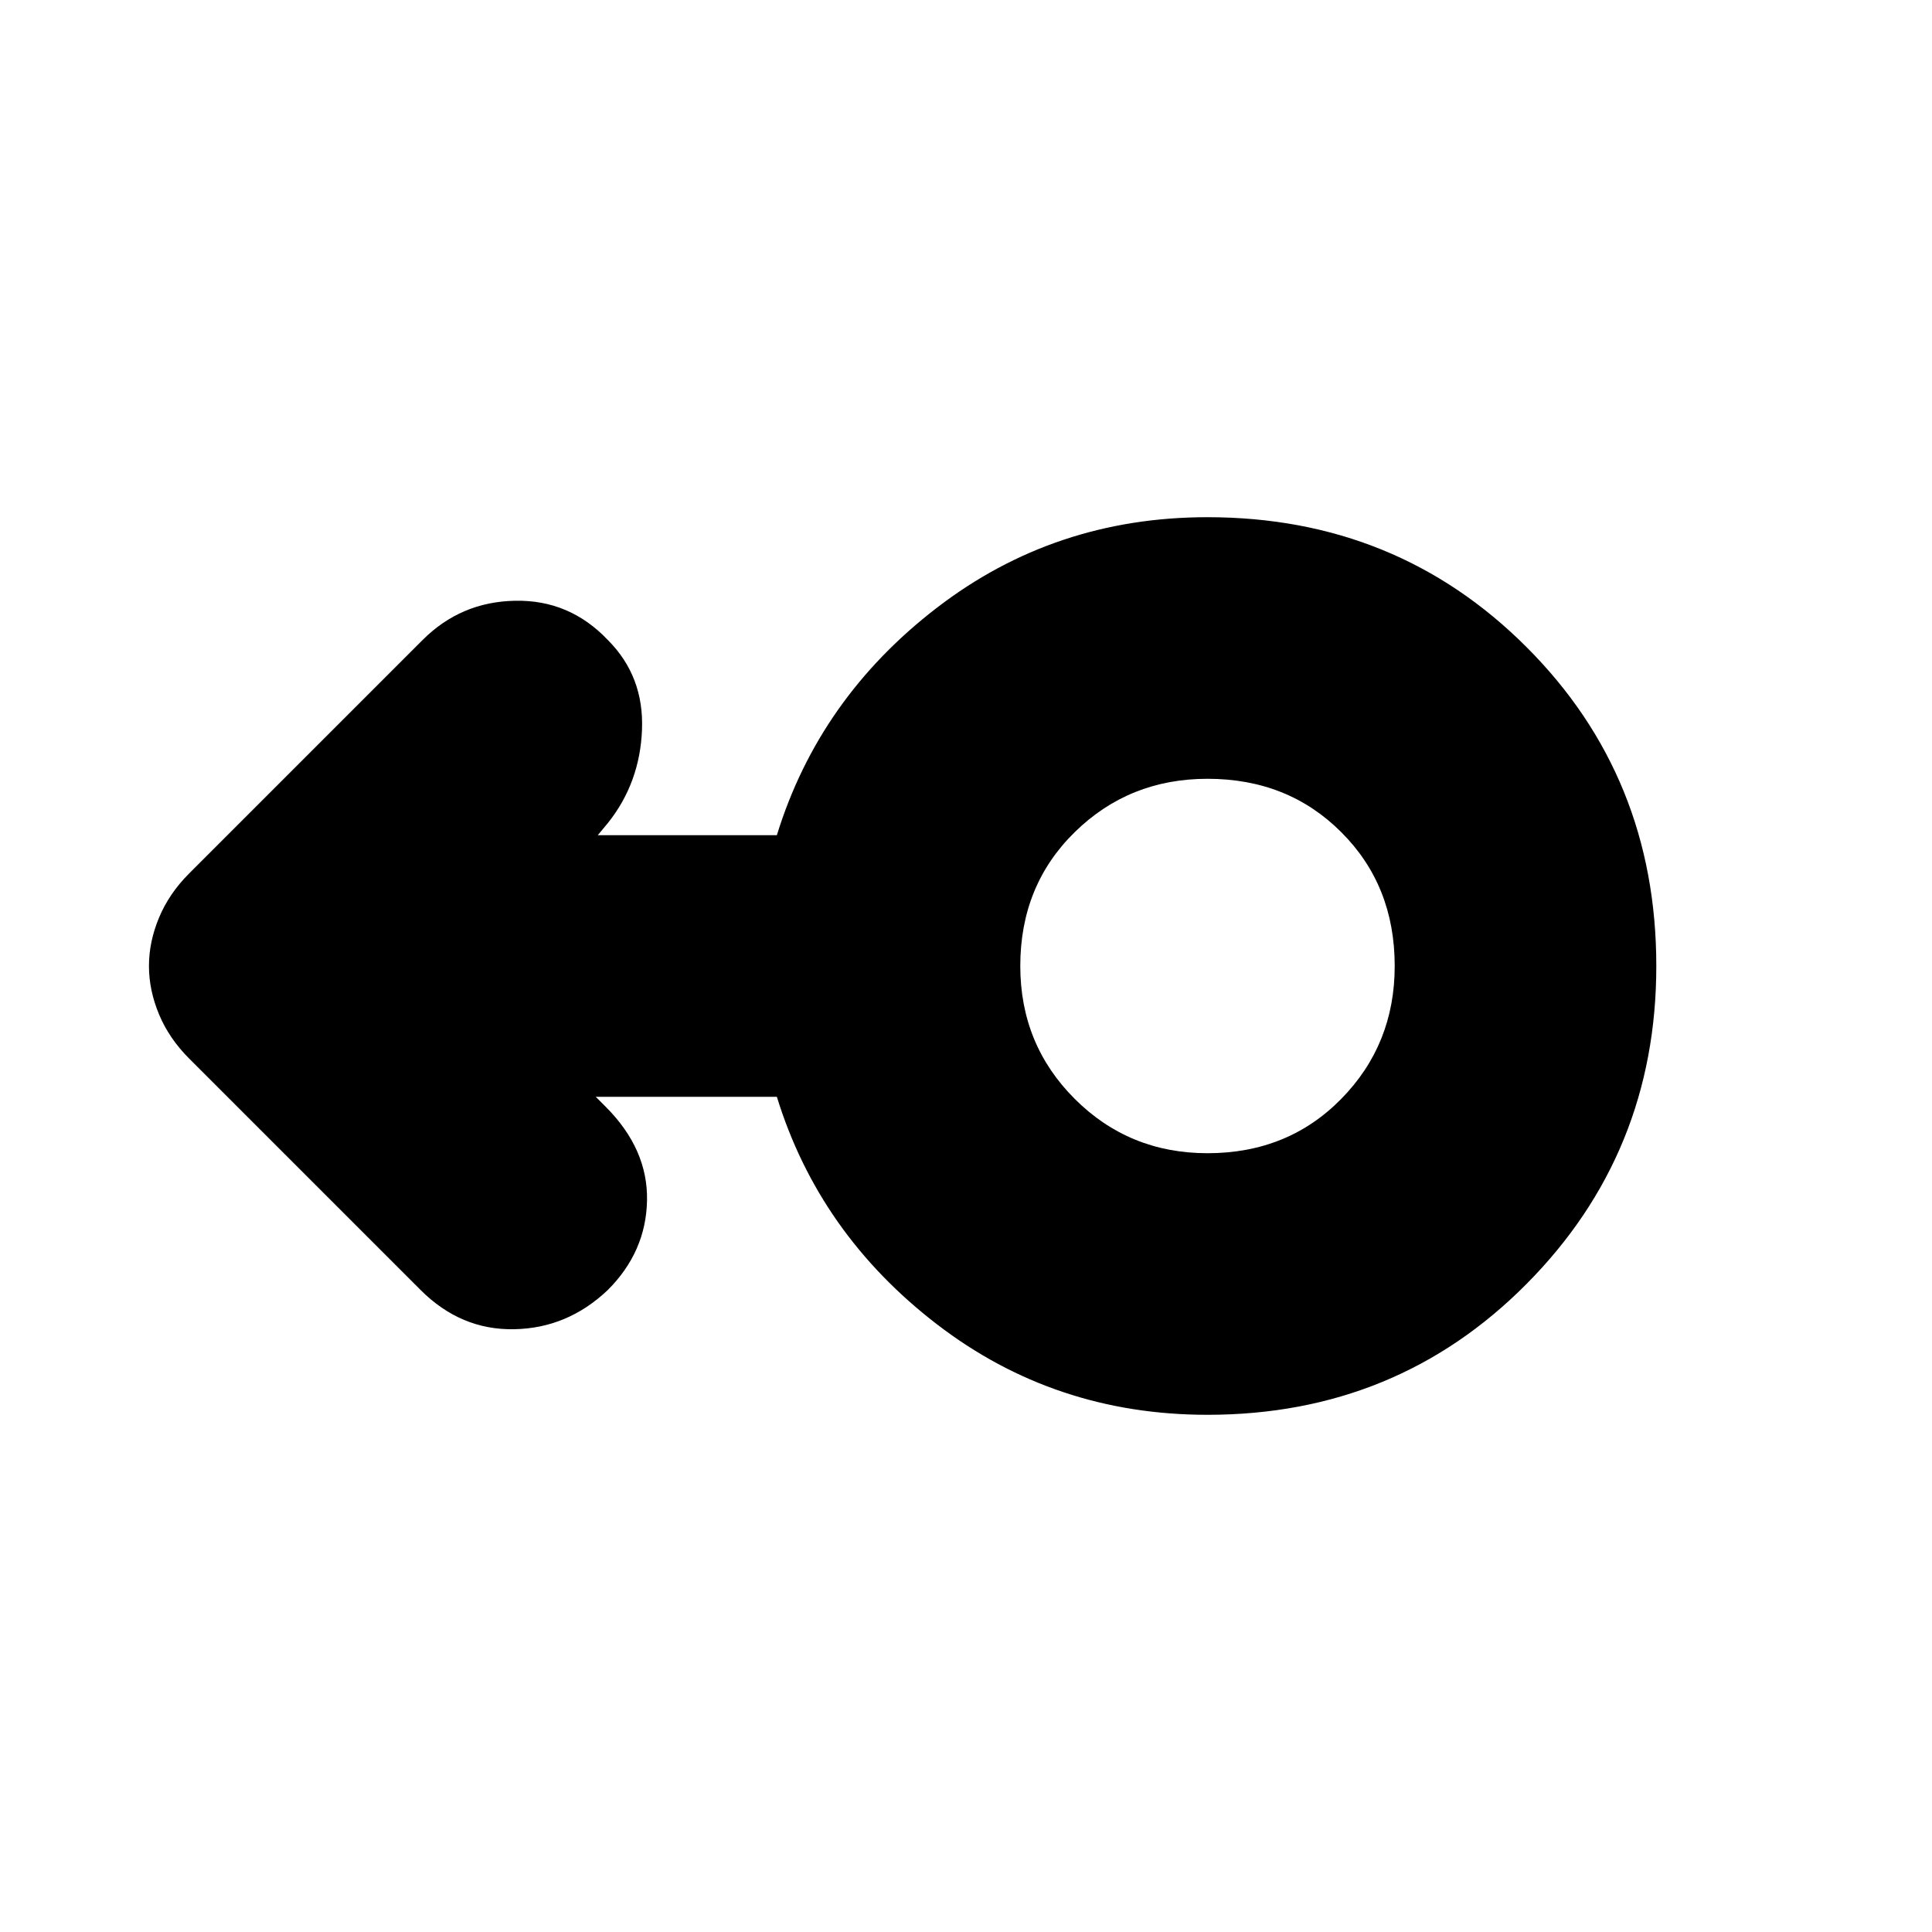 <svg xmlns="http://www.w3.org/2000/svg" height="20" width="20"><path d="M12.5 14.646q-1.583 0-2.802-.938-1.219-.937-1.656-2.354H6.167l.104.104q.437.438.427.969-.01.531-.406.927-.417.396-.969.406-.552.011-.969-.406l-2.396-2.396q-.208-.208-.312-.458-.104-.25-.104-.5t.104-.5q.104-.25.312-.458l2.417-2.417q.396-.396.958-.406.563-.011.959.406.375.375.354.927-.021.552-.354.969l-.104.125h1.854q.437-1.417 1.656-2.354 1.219-.938 2.802-.938 1.958 0 3.302 1.344T17.146 10q0 1.938-1.344 3.292-1.344 1.354-3.302 1.354Zm0-2.708q.833 0 1.385-.563.553-.563.553-1.375 0-.833-.553-1.385-.552-.553-1.385-.553-.812 0-1.375.553-.563.552-.563 1.385 0 .812.563 1.375t1.375.563Zm0-1.938Z"/></svg>